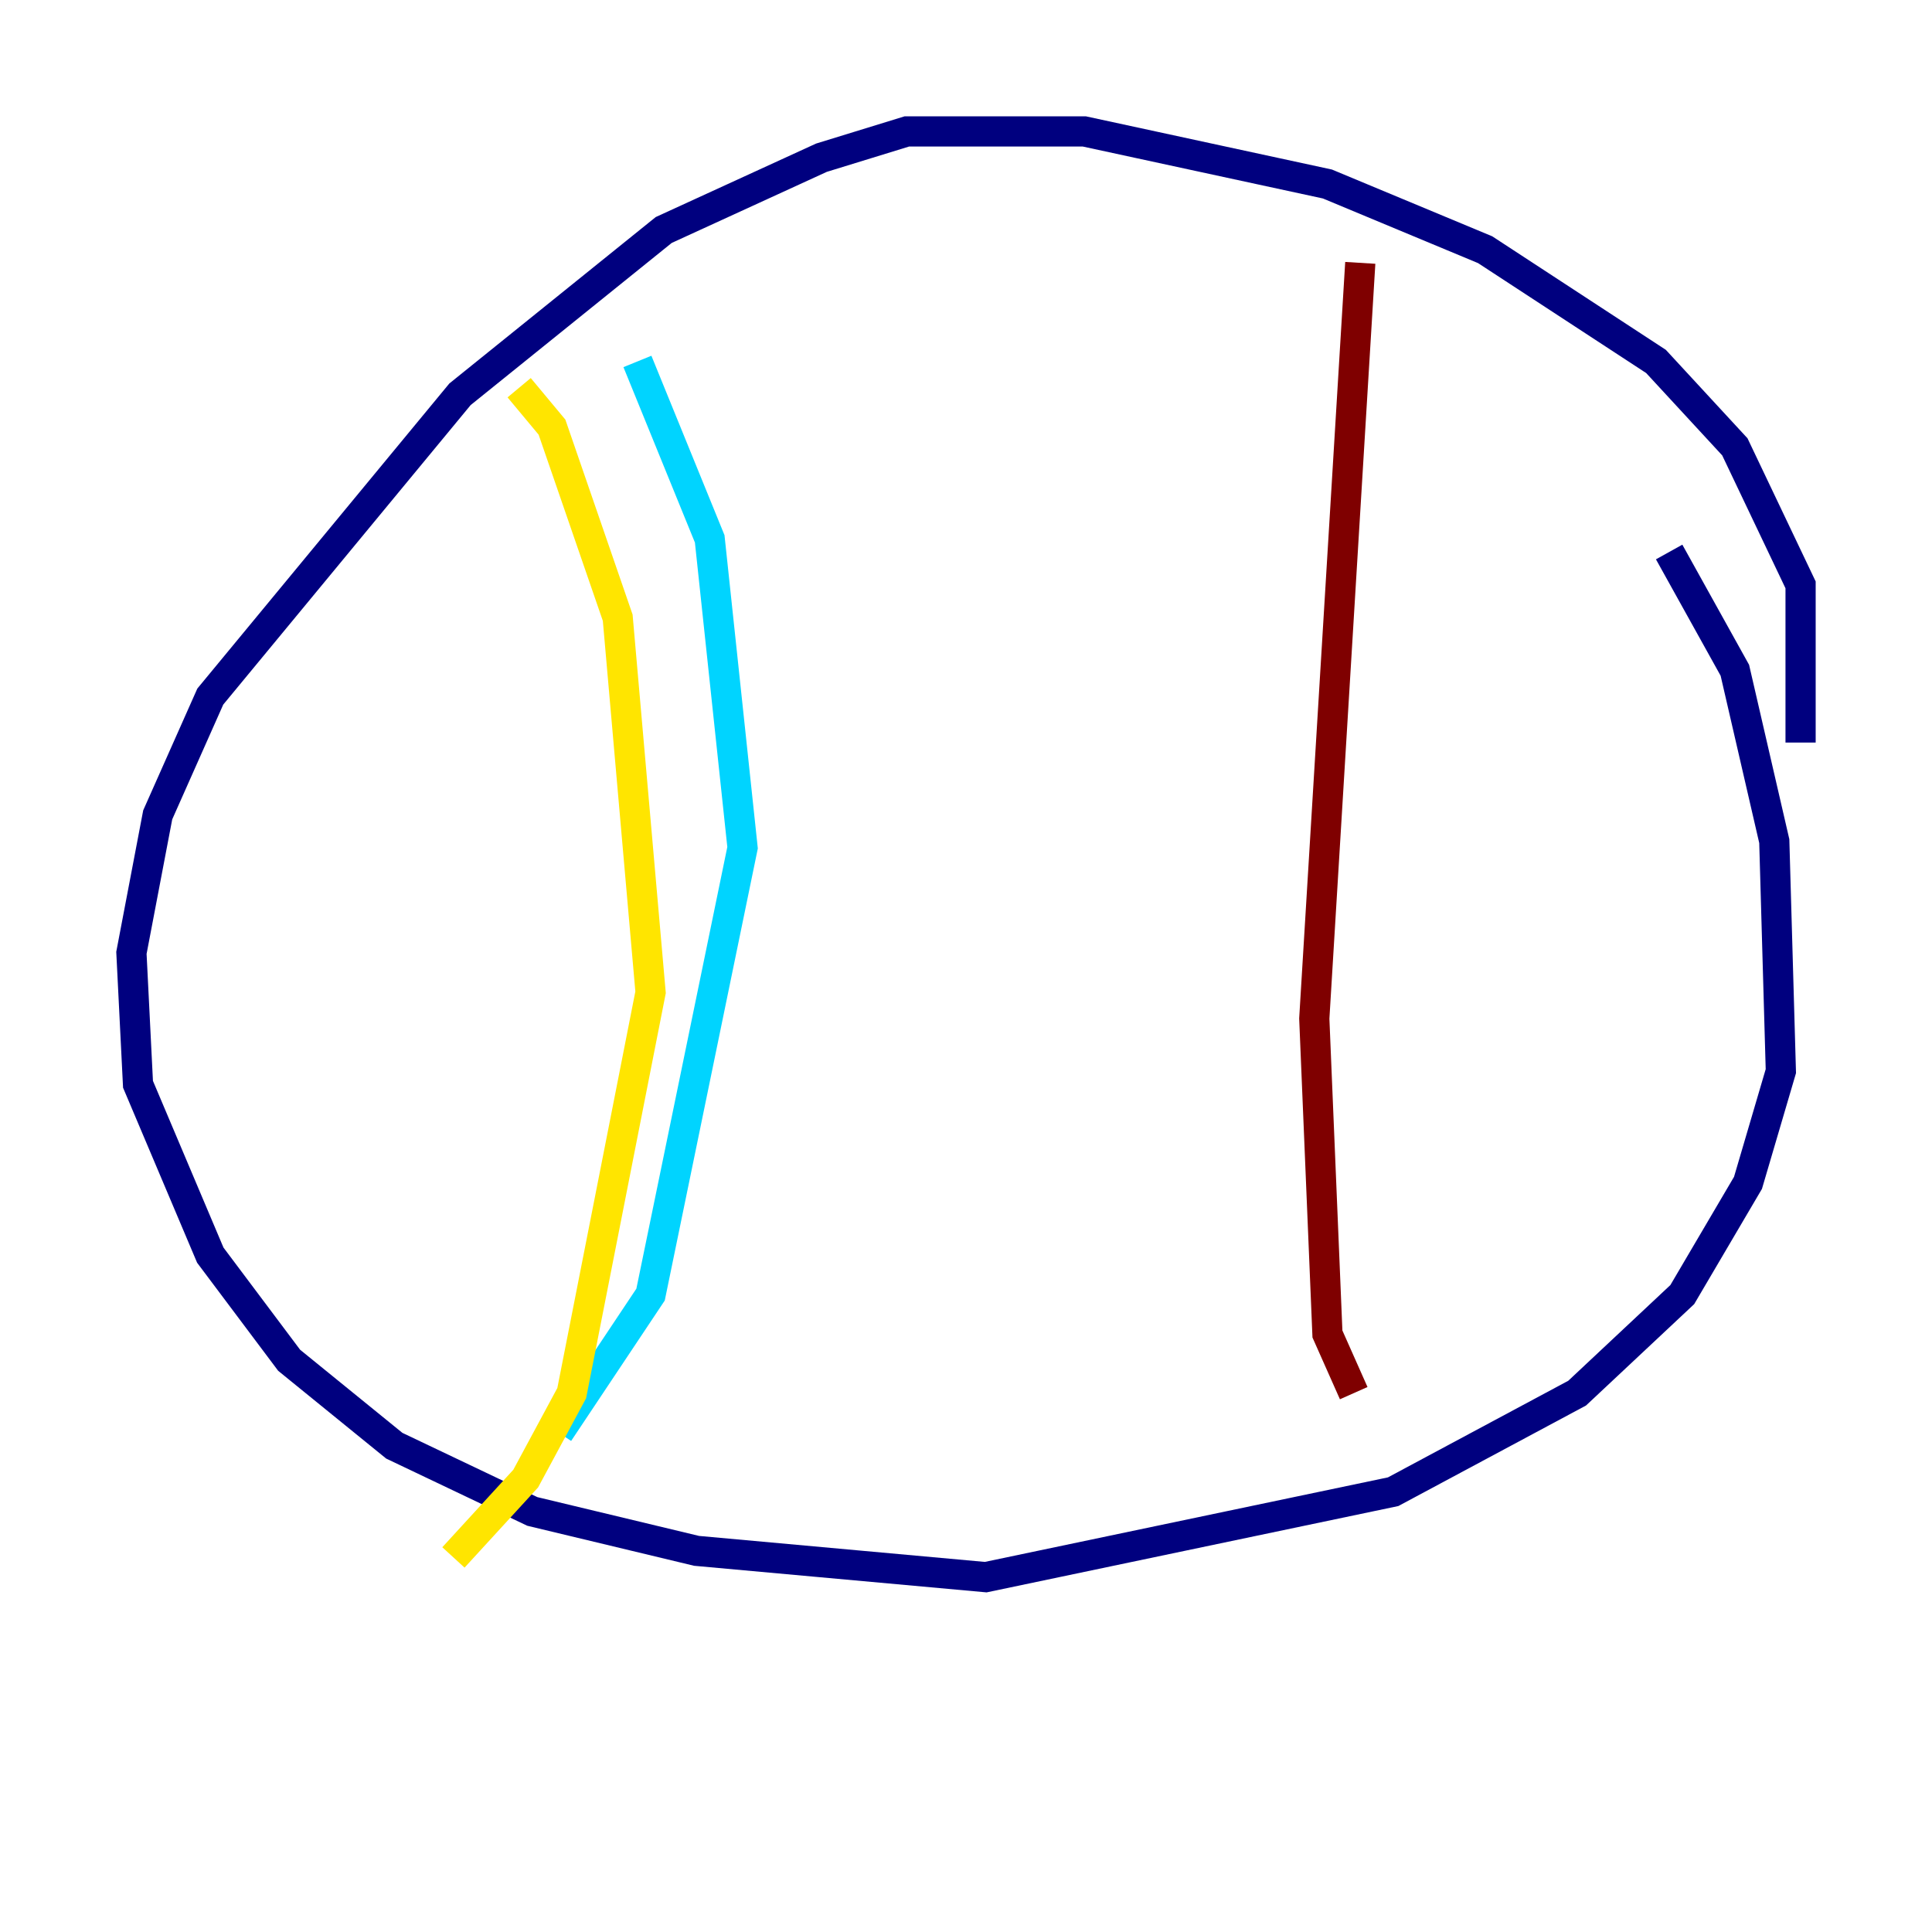 <?xml version="1.0" encoding="utf-8" ?>
<svg baseProfile="tiny" height="128" version="1.2" viewBox="0,0,128,128" width="128" xmlns="http://www.w3.org/2000/svg" xmlns:ev="http://www.w3.org/2001/xml-events" xmlns:xlink="http://www.w3.org/1999/xlink"><defs /><polyline fill="none" points="119.293,49.197 119.293,38.748 114.939,29.605 109.714,23.946 98.395,16.544 87.946,12.191 71.837,8.707 60.082,8.707 54.422,10.449 43.973,15.238 30.476,26.122 13.932,46.15 10.449,53.986 8.707,63.129 9.143,71.837 13.932,83.156 19.157,90.122 26.122,95.782 35.265,100.136 46.15,102.748 65.306,104.49 92.299,98.83 104.49,92.299 111.456,85.769 115.809,78.367 117.986,70.966 117.551,55.728 114.939,44.408 110.585,36.571" stroke="#00007f" stroke-width="2" /><polyline fill="none" points="42.231,23.946 47.02,35.701 49.197,56.163 43.102,85.769 37.007,94.912" stroke="#00d4ff" stroke-width="2" /><polyline fill="none" points="34.395,25.687 36.571,28.299 40.925,40.925 43.102,65.742 37.878,92.299 34.83,97.959 30.041,103.184" stroke="#ffe500" stroke-width="2" /><polyline fill="none" points="90.122,17.415 87.075,67.483 87.946,88.381 89.687,92.299" stroke="#7f0000" stroke-width="2" /></svg>